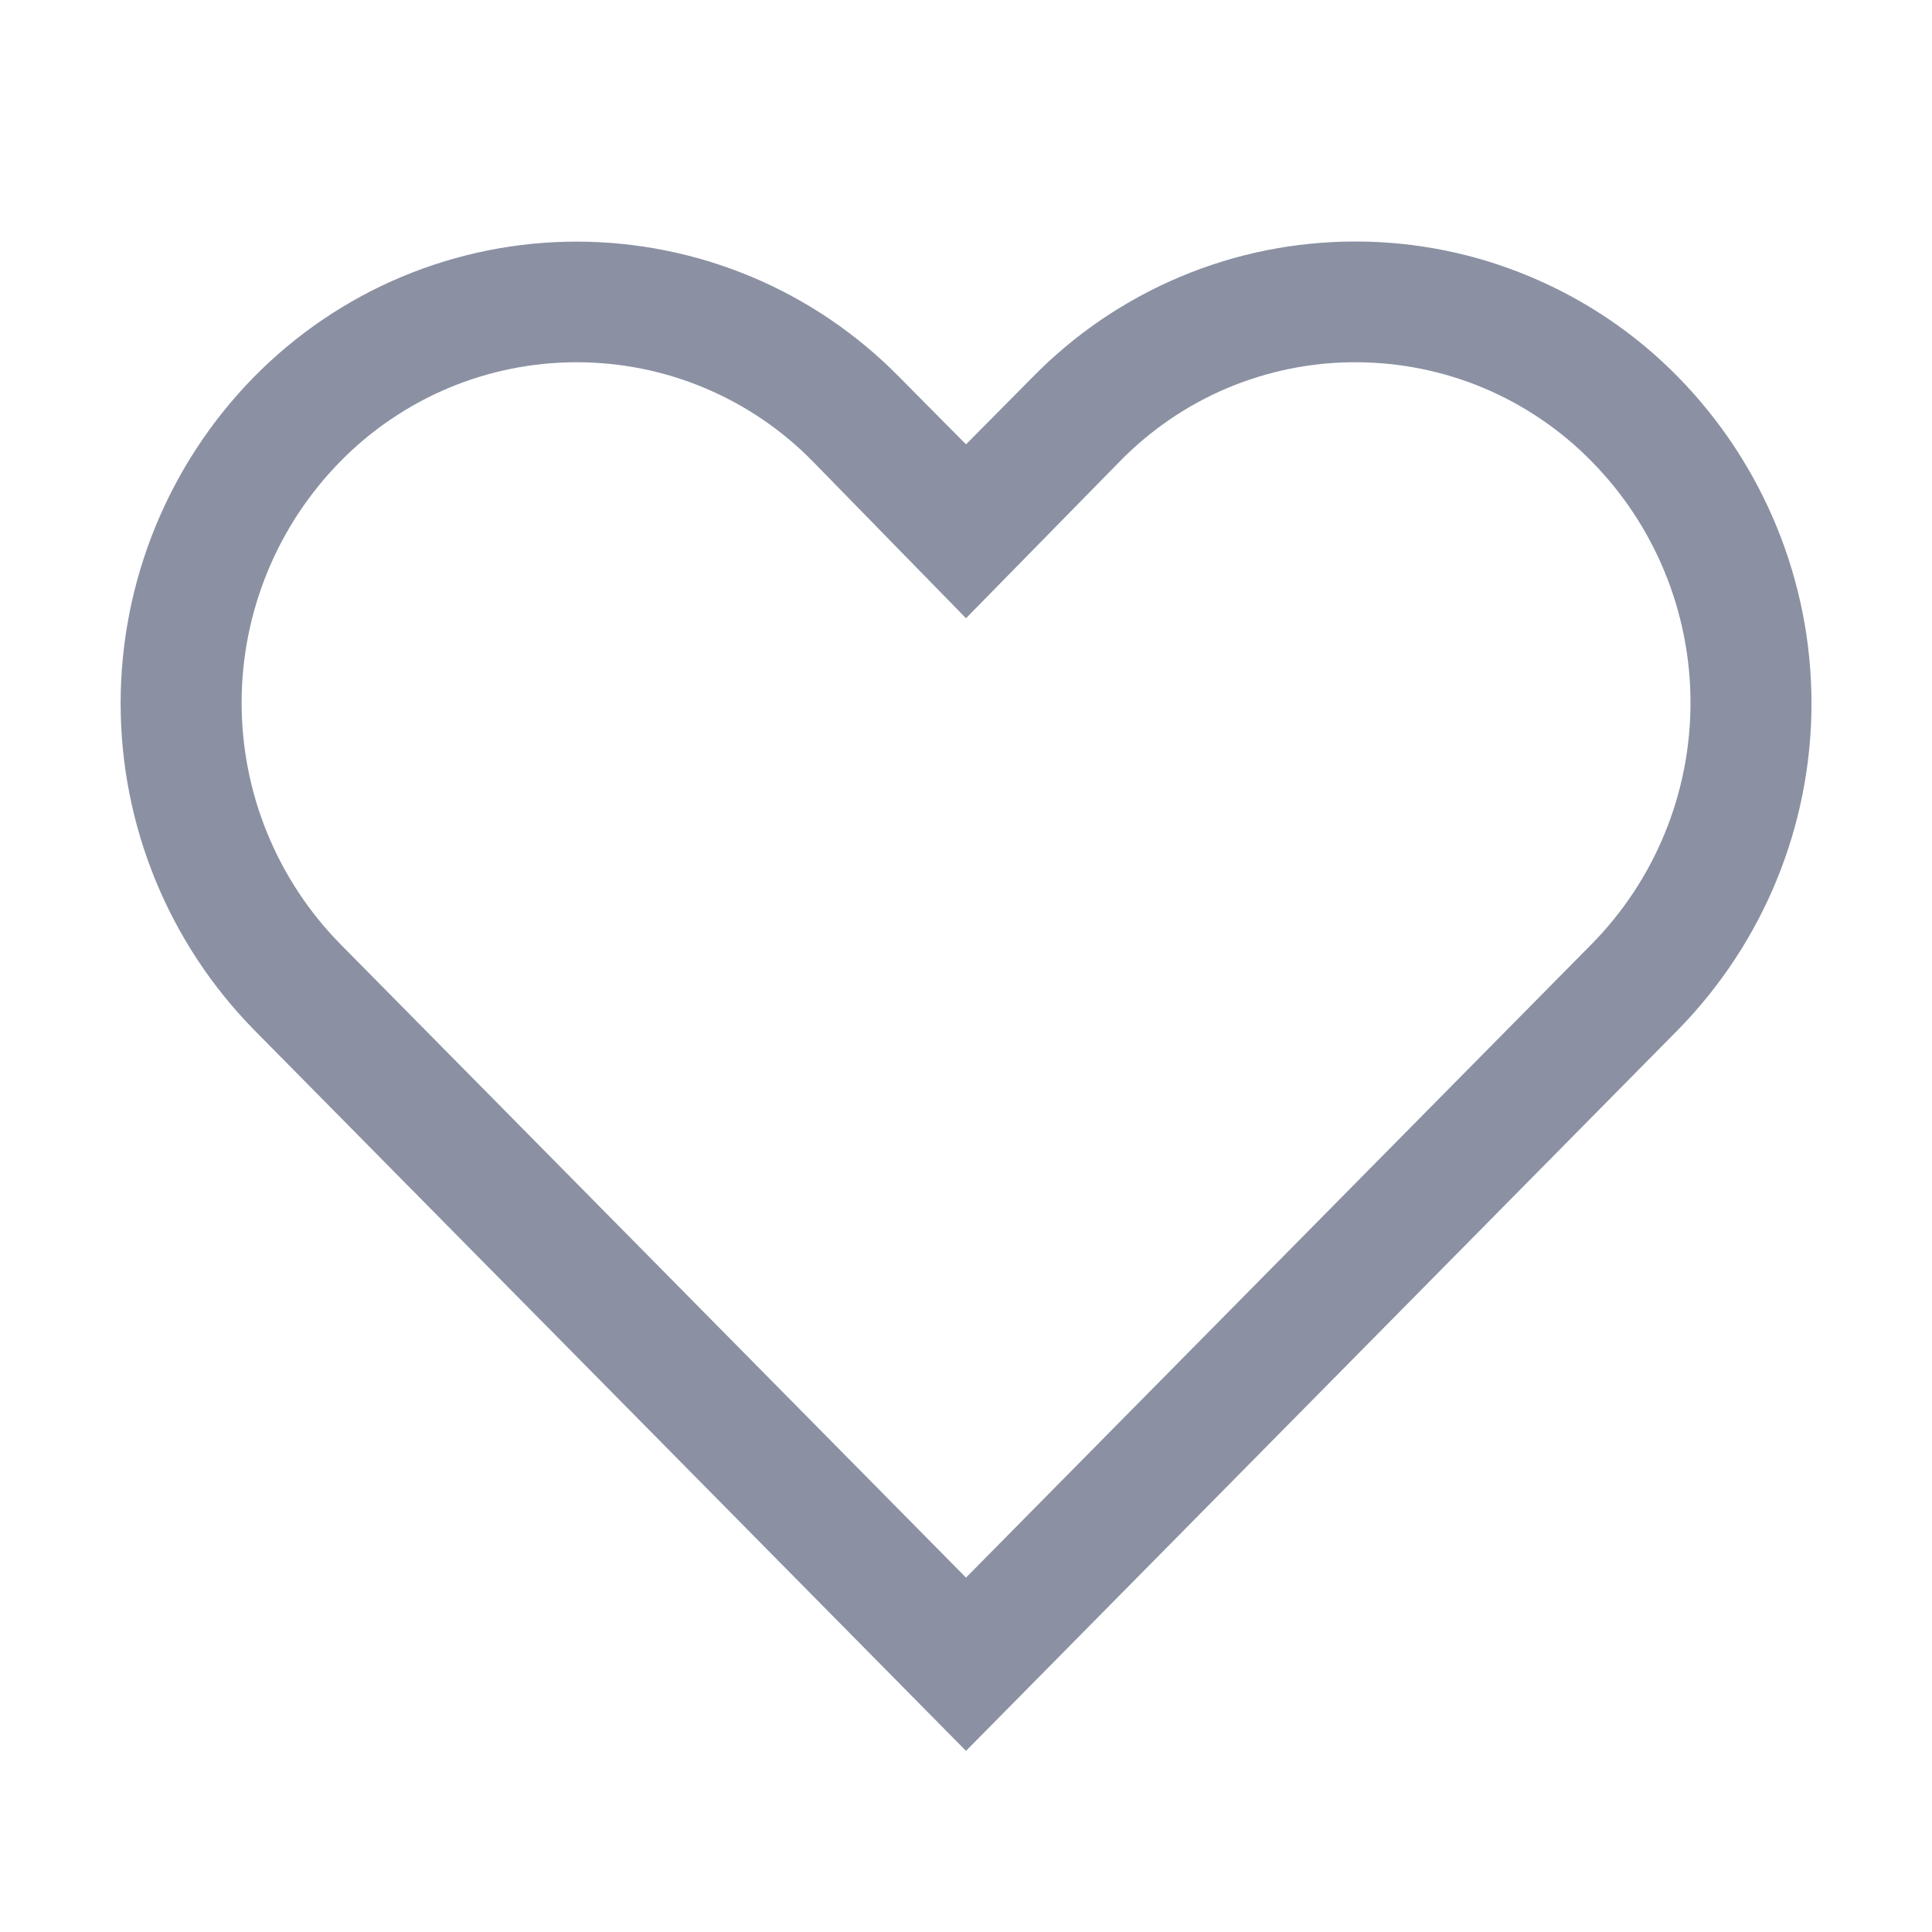 <svg xmlns:xlink="http://www.w3.org/1999/xlink" xmlns="http://www.w3.org/2000/svg" width="16" height="16" viewBox="0 0 16 16" fill="none"><path d="M11.225 3C11.589 3 11.95 3.072 12.286 3.213C12.621 3.354 12.925 3.56 13.18 3.82C13.706 4.353 14 5.072 14 5.82C14 6.568 13.706 7.287 13.18 7.82L8 13.065L2.82 7.82C2.295 7.287 2.001 6.568 2.001 5.82C2.001 5.072 2.295 4.353 2.82 3.82C3.075 3.56 3.38 3.354 3.715 3.213C4.051 3.072 4.411 3 4.775 3C5.139 3 5.5 3.072 5.835 3.213C6.171 3.354 6.475 3.56 6.73 3.82L8 5.12L9.265 3.83C9.52 3.567 9.824 3.358 10.161 3.215C10.498 3.073 10.86 2.999 11.225 3ZM11.225 2C10.728 2 10.236 2.098 9.777 2.291C9.319 2.483 8.903 2.765 8.555 3.12L8 3.68L7.445 3.12C7.097 2.766 6.681 2.484 6.223 2.292C5.764 2.1 5.272 2.001 4.775 2.001C4.278 2.001 3.786 2.1 3.328 2.292C2.869 2.484 2.454 2.766 2.105 3.12C1.396 3.842 0.999 4.813 0.999 5.825C0.999 6.837 1.396 7.808 2.105 8.53L8 14.5L13.895 8.53C14.604 7.808 15.002 6.837 15.002 5.825C15.002 4.813 14.604 3.842 13.895 3.12C13.547 2.765 13.131 2.484 12.673 2.292C12.215 2.099 11.723 2 11.225 2Z" fill="#8B91A3"></path></svg>